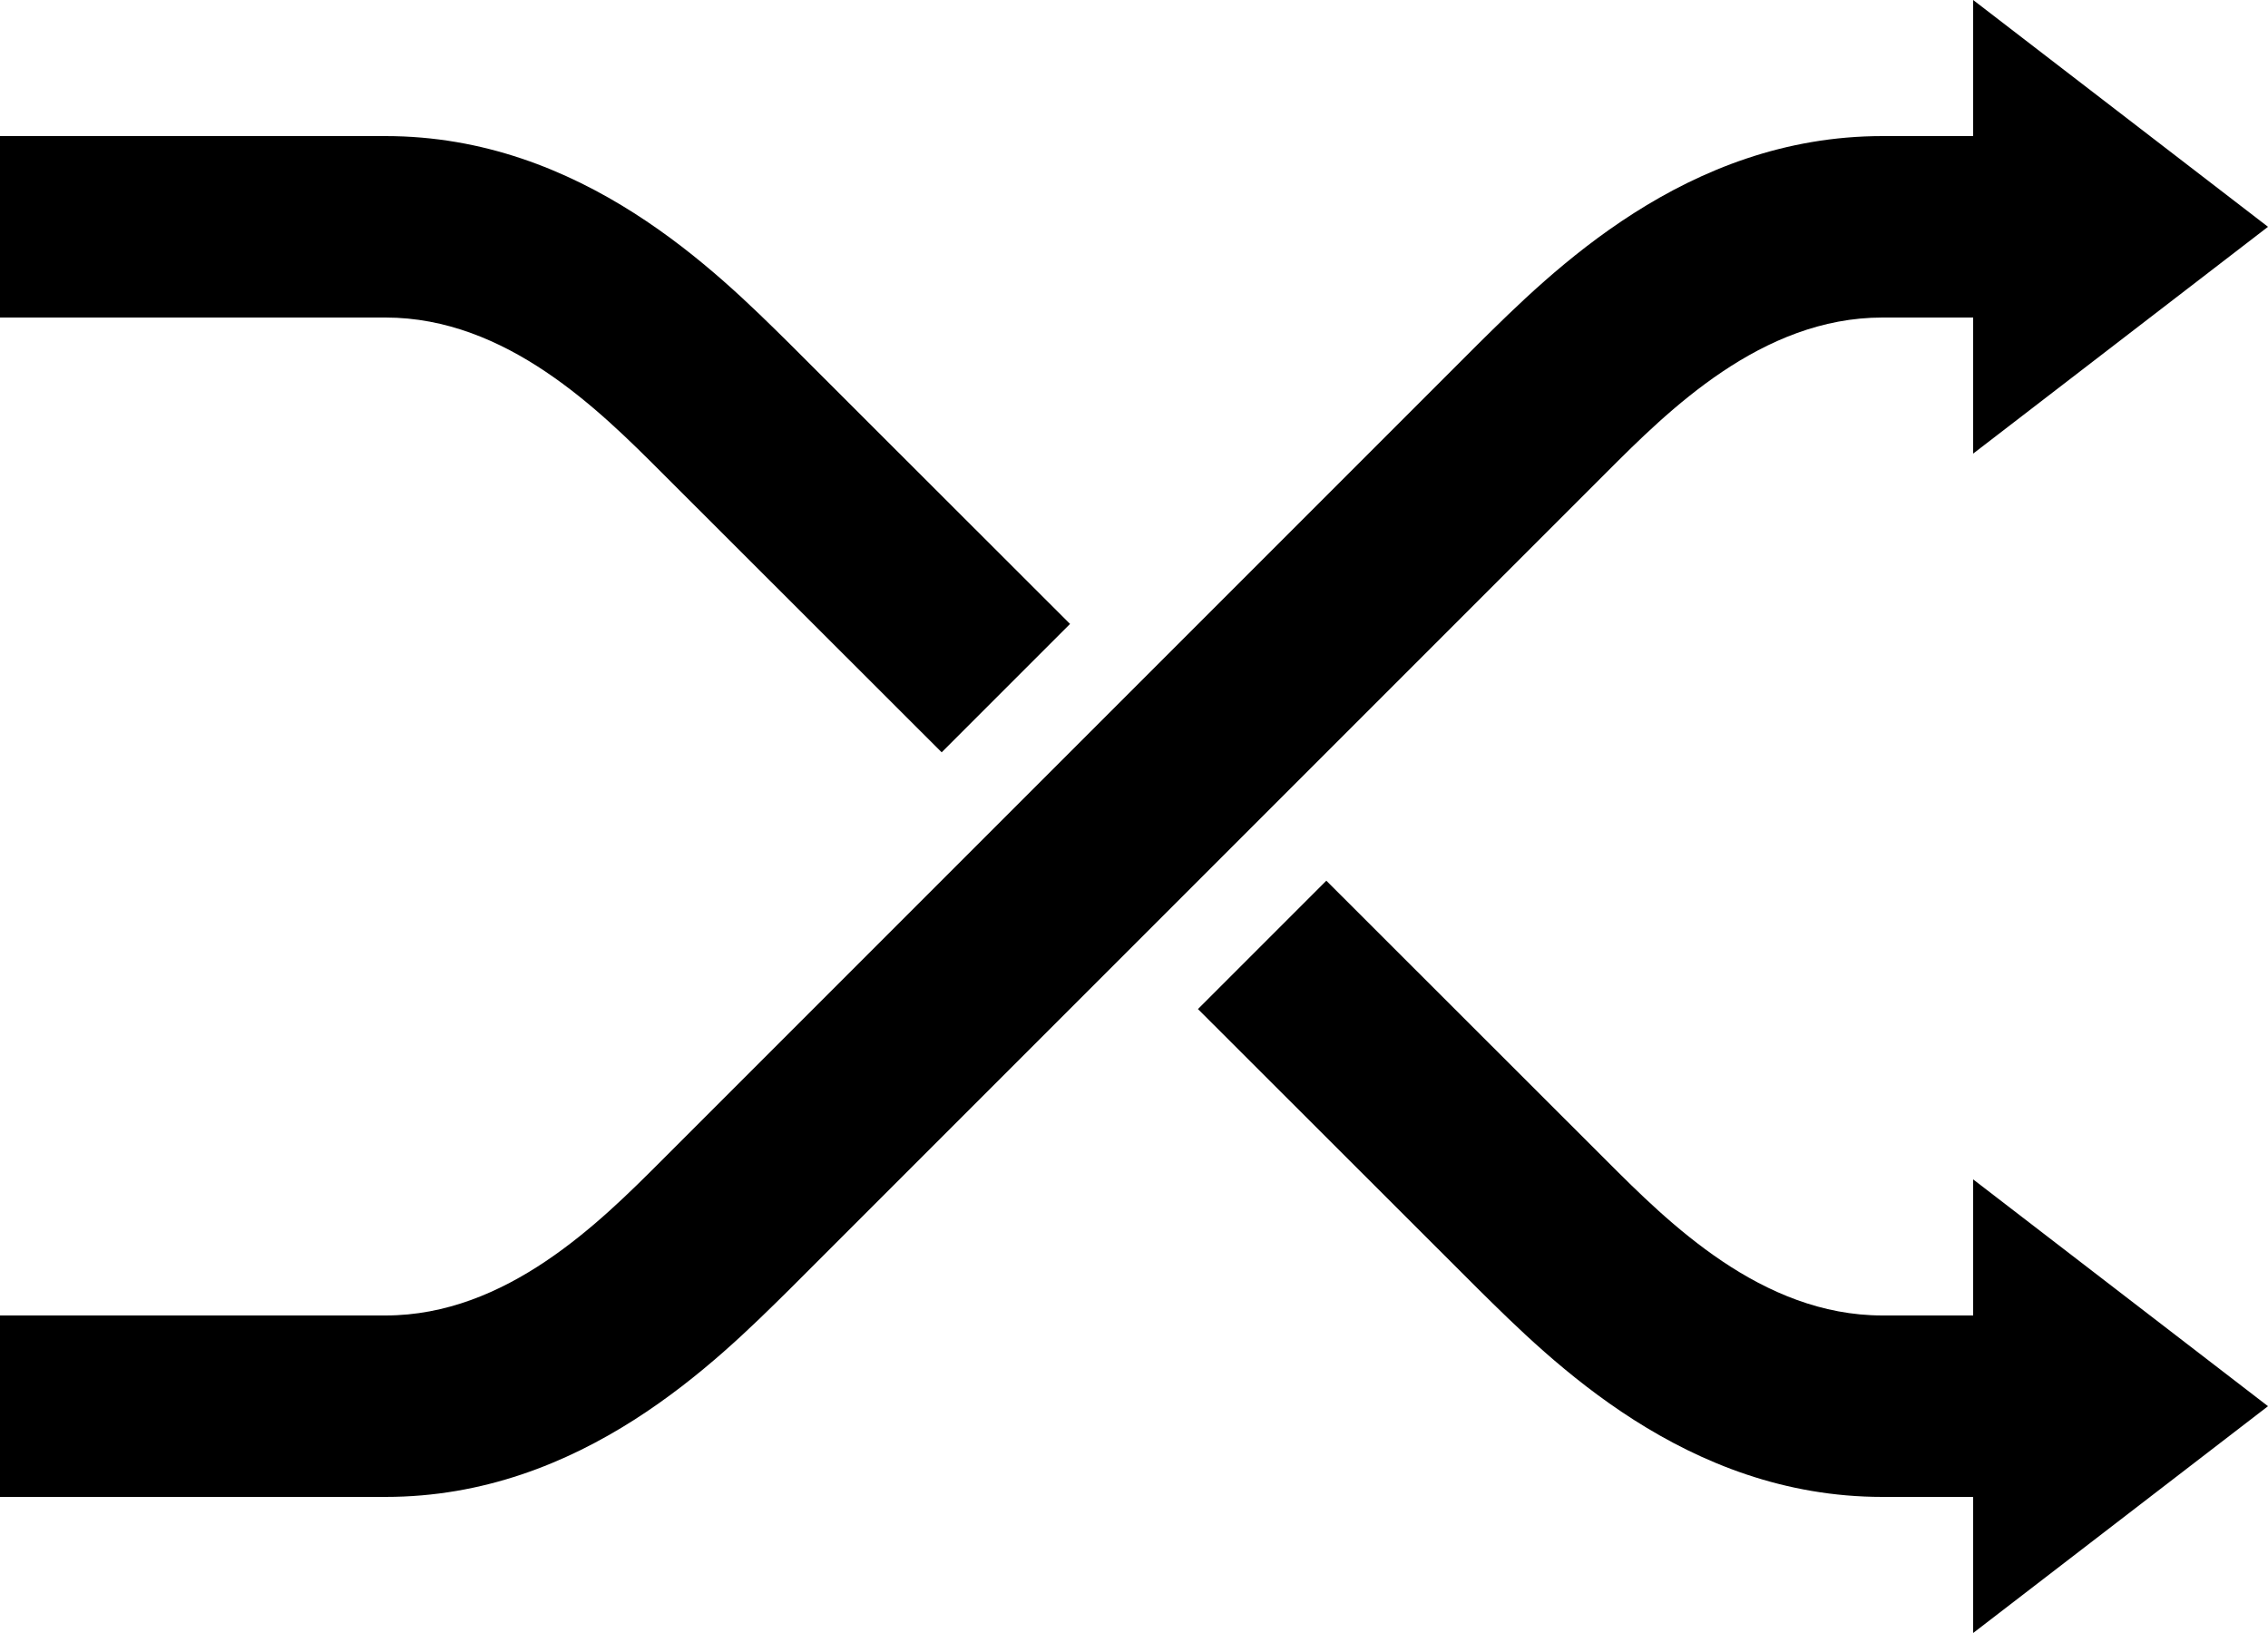<svg id="Layer_1" data-name="Layer 1" xmlns="http://www.w3.org/2000/svg" viewBox="0 0 100 72"><title>icon_shuffle</title><path d="M87,52v6H83c-5.34,0-9.45-4.11-12.17-6.83L58.48,38.83l-5.66,5.66L65.17,56.83C68.38,60,74.34,66,83,66h4v6l7.8-6,5.2-4-5.2-4Z"/><path d="M29.17,20.83L41.52,33.17l5.66-5.66L34.83,15.17C31.62,12,25.66,6,17,6H0v8H17C22.34,14,26.45,18.11,29.17,20.83Z"/><path d="M87,14v6l7.8-6,5.2-4L94.8,6,87,0V6H83c-8.66,0-14.62,6-17.83,9.17l-36,36C26.45,53.89,22.34,58,17,58H0v8H17c8.66,0,14.62-6,17.83-9.17l36-36C73.55,18.11,77.66,14,83,14h4Z"/></svg>